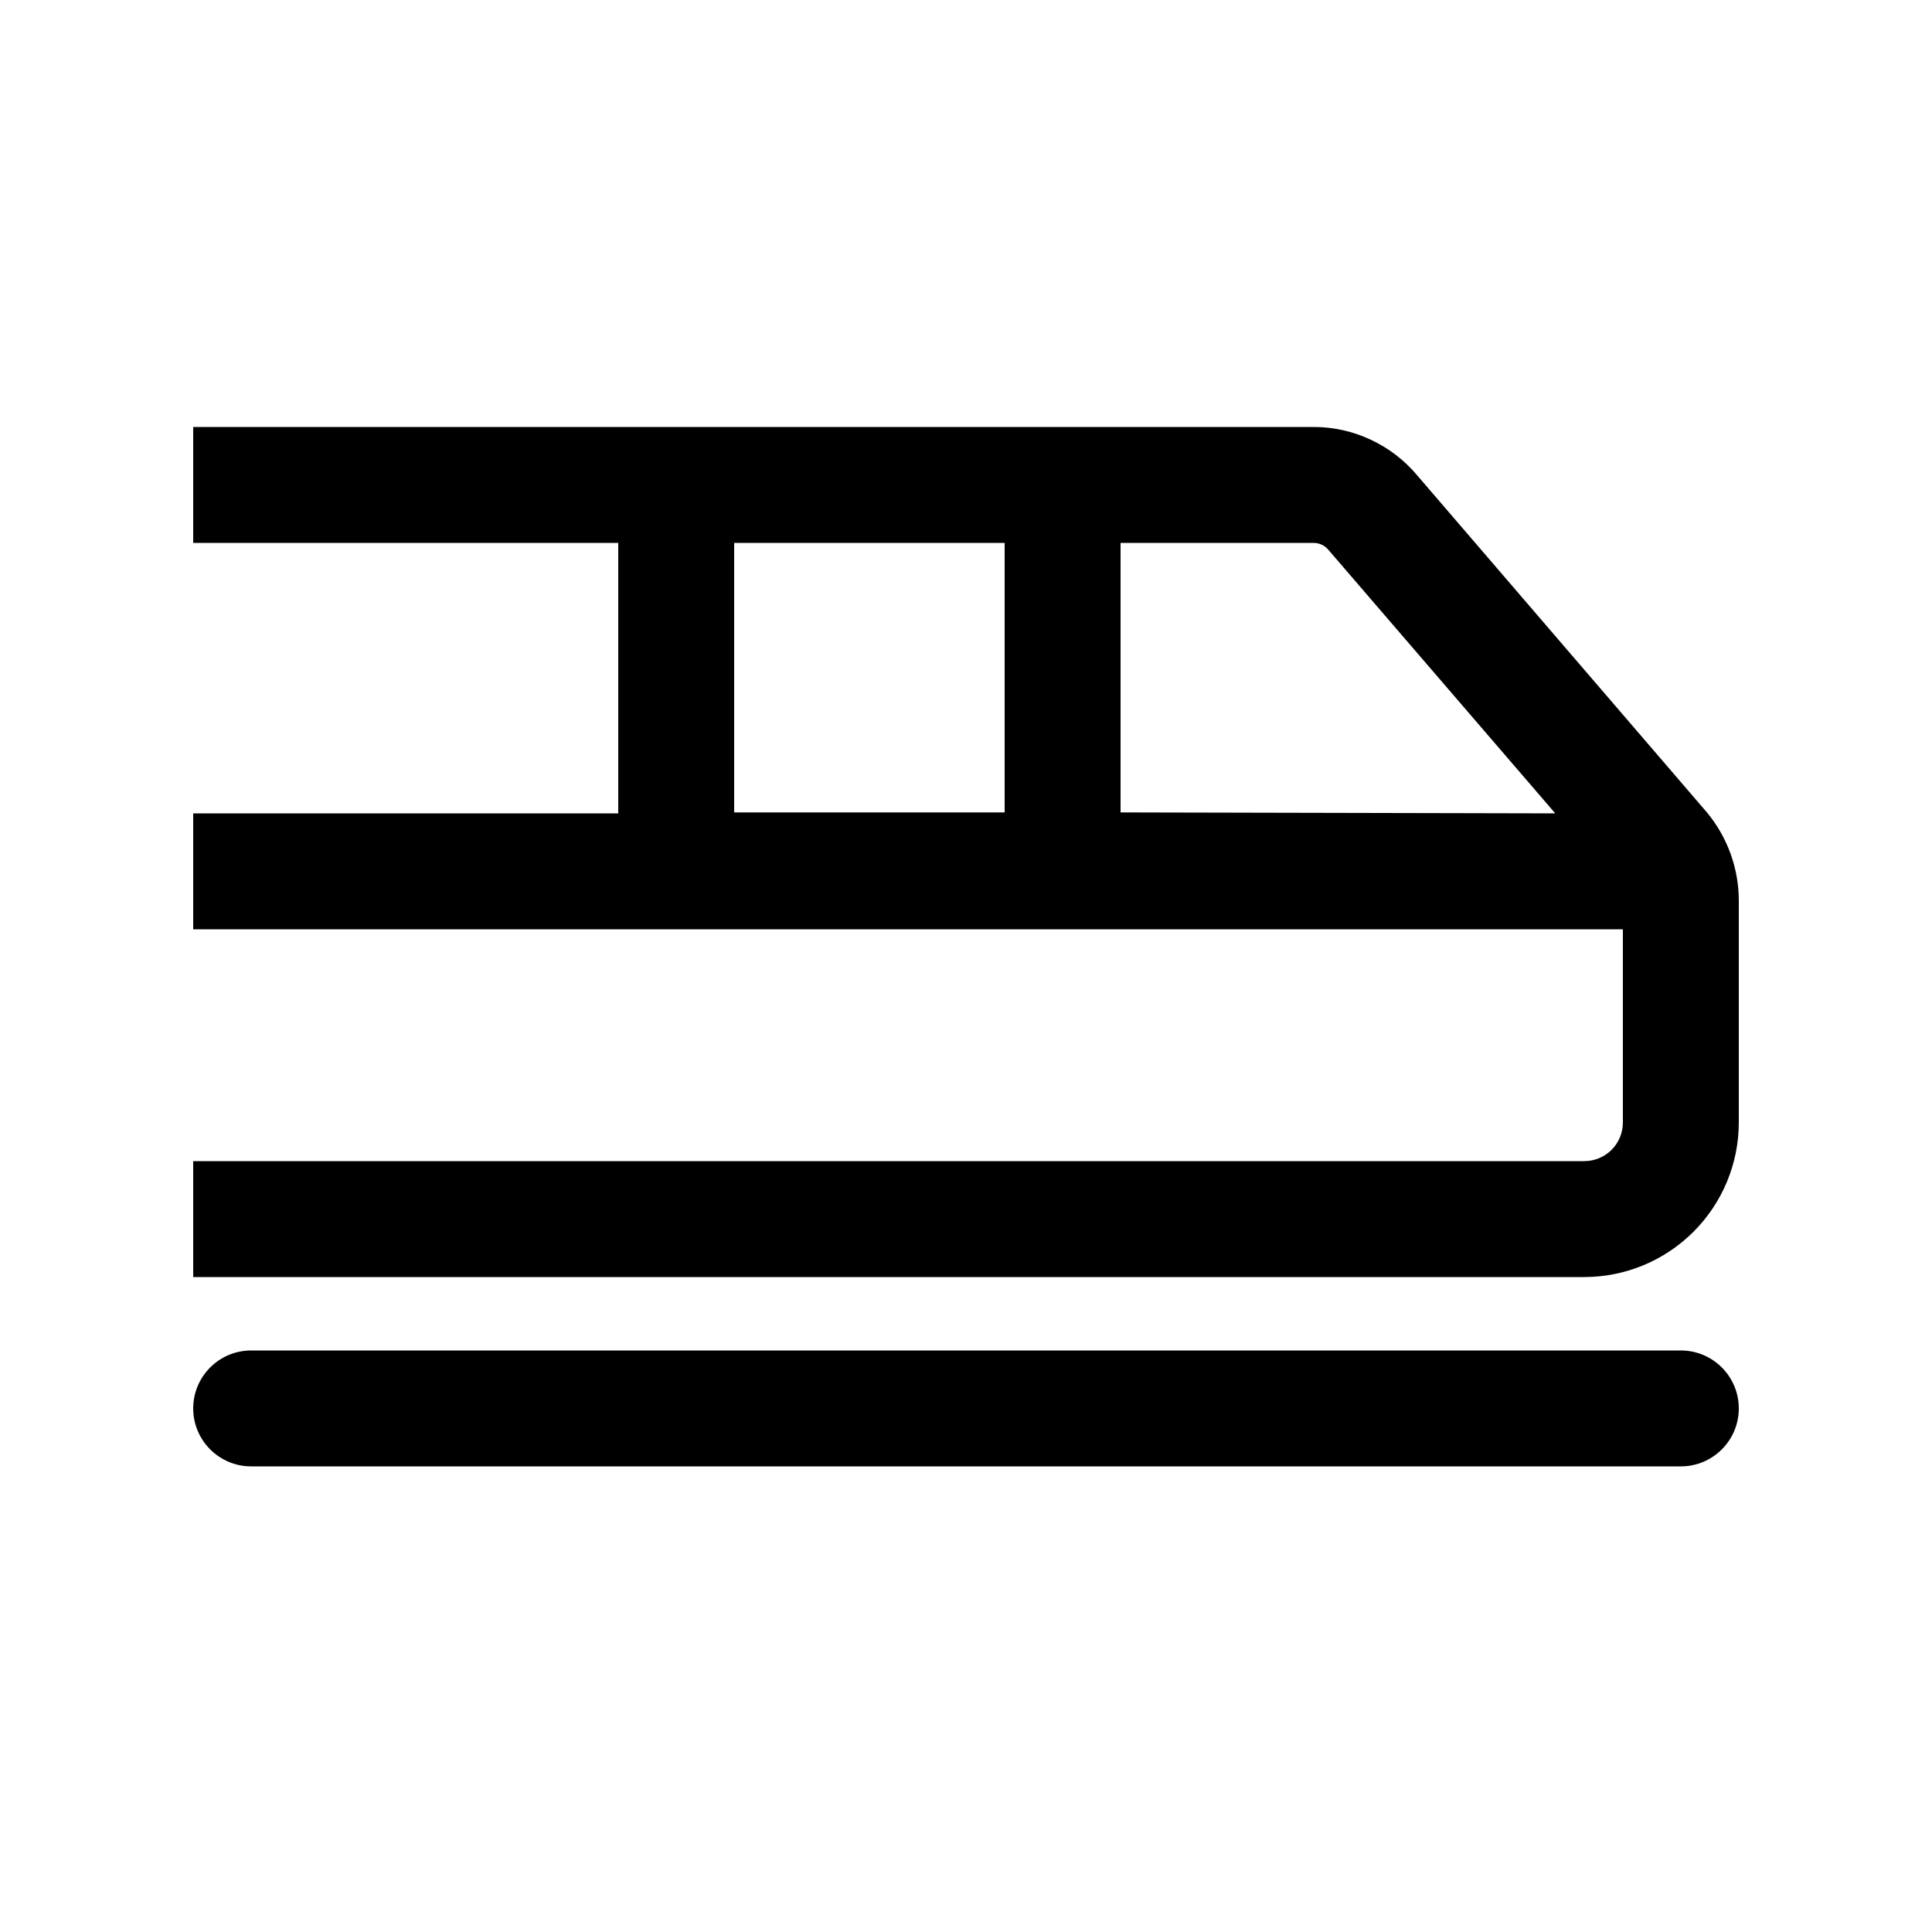 <svg width="20" height="20" viewBox="0 0 20 20" fill="none" xmlns="http://www.w3.org/2000/svg">
<path d="M17.67 8.41L14.67 4.92C14.539 4.764 14.375 4.638 14.19 4.552C14.005 4.465 13.804 4.42 13.6 4.42H2V5.62H6.4V8.42H2V9.62H16.8V11.62C16.8 11.726 16.758 11.828 16.683 11.903C16.608 11.978 16.506 12.02 16.4 12.02H2V13.22H16.4C16.824 13.22 17.231 13.051 17.531 12.751C17.831 12.451 18 12.044 18 11.62V9.32C17.999 8.987 17.882 8.666 17.67 8.41ZM10.4 8.41H7.6V5.62H10.4V8.41ZM11.6 8.41V5.62H13.6C13.629 5.62 13.657 5.627 13.683 5.639C13.709 5.651 13.731 5.668 13.75 5.69L16.1 8.42L11.6 8.41Z" fill="black"/>
<path d="M17.4 13.98H2.6C2.269 13.98 2 14.249 2 14.58C2 14.911 2.269 15.18 2.6 15.18H17.4C17.731 15.18 18 14.911 18 14.58C18 14.249 17.731 13.98 17.4 13.98Z" fill="black"/>
</svg>
